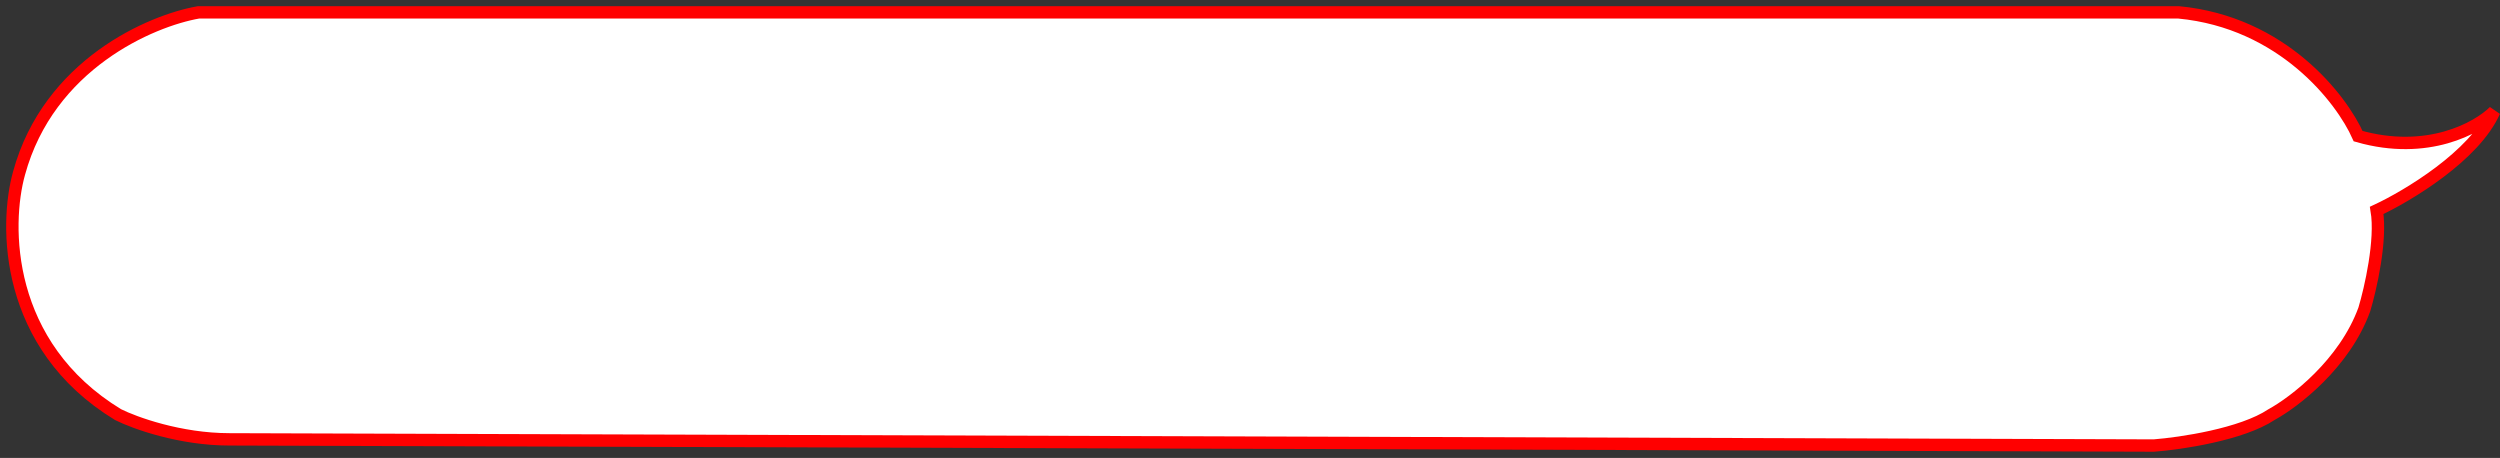 <svg width="202" height="37" viewBox="0 0 202 37" fill="none" xmlns="http://www.w3.org/2000/svg">
<rect x="0" y="0" width="202" height="37" fill="#333333" stroke="none"/>
<path d="M16.038 1H176.038C184.438 1.8 189.205 8 190.538 11C196.138 12.6 200.205 10.333 201.538 9C199.938 12.6 194.538 15.833 192.038 17C192.438 19.4 191.538 23.333 191.038 25C189.438 29.4 185.371 32.5 183.538 33.5C181.138 35.1 176.205 35.833 174.038 36L18.538 35.5C14.538 35.5 10.871 34.167 9.538 33.5C0.338 27.9 0.371 18.167 1.538 14C3.938 5.2 12.205 1.667 16.038 1Z" fill="white" stroke="#FF0000"/>
</svg>
